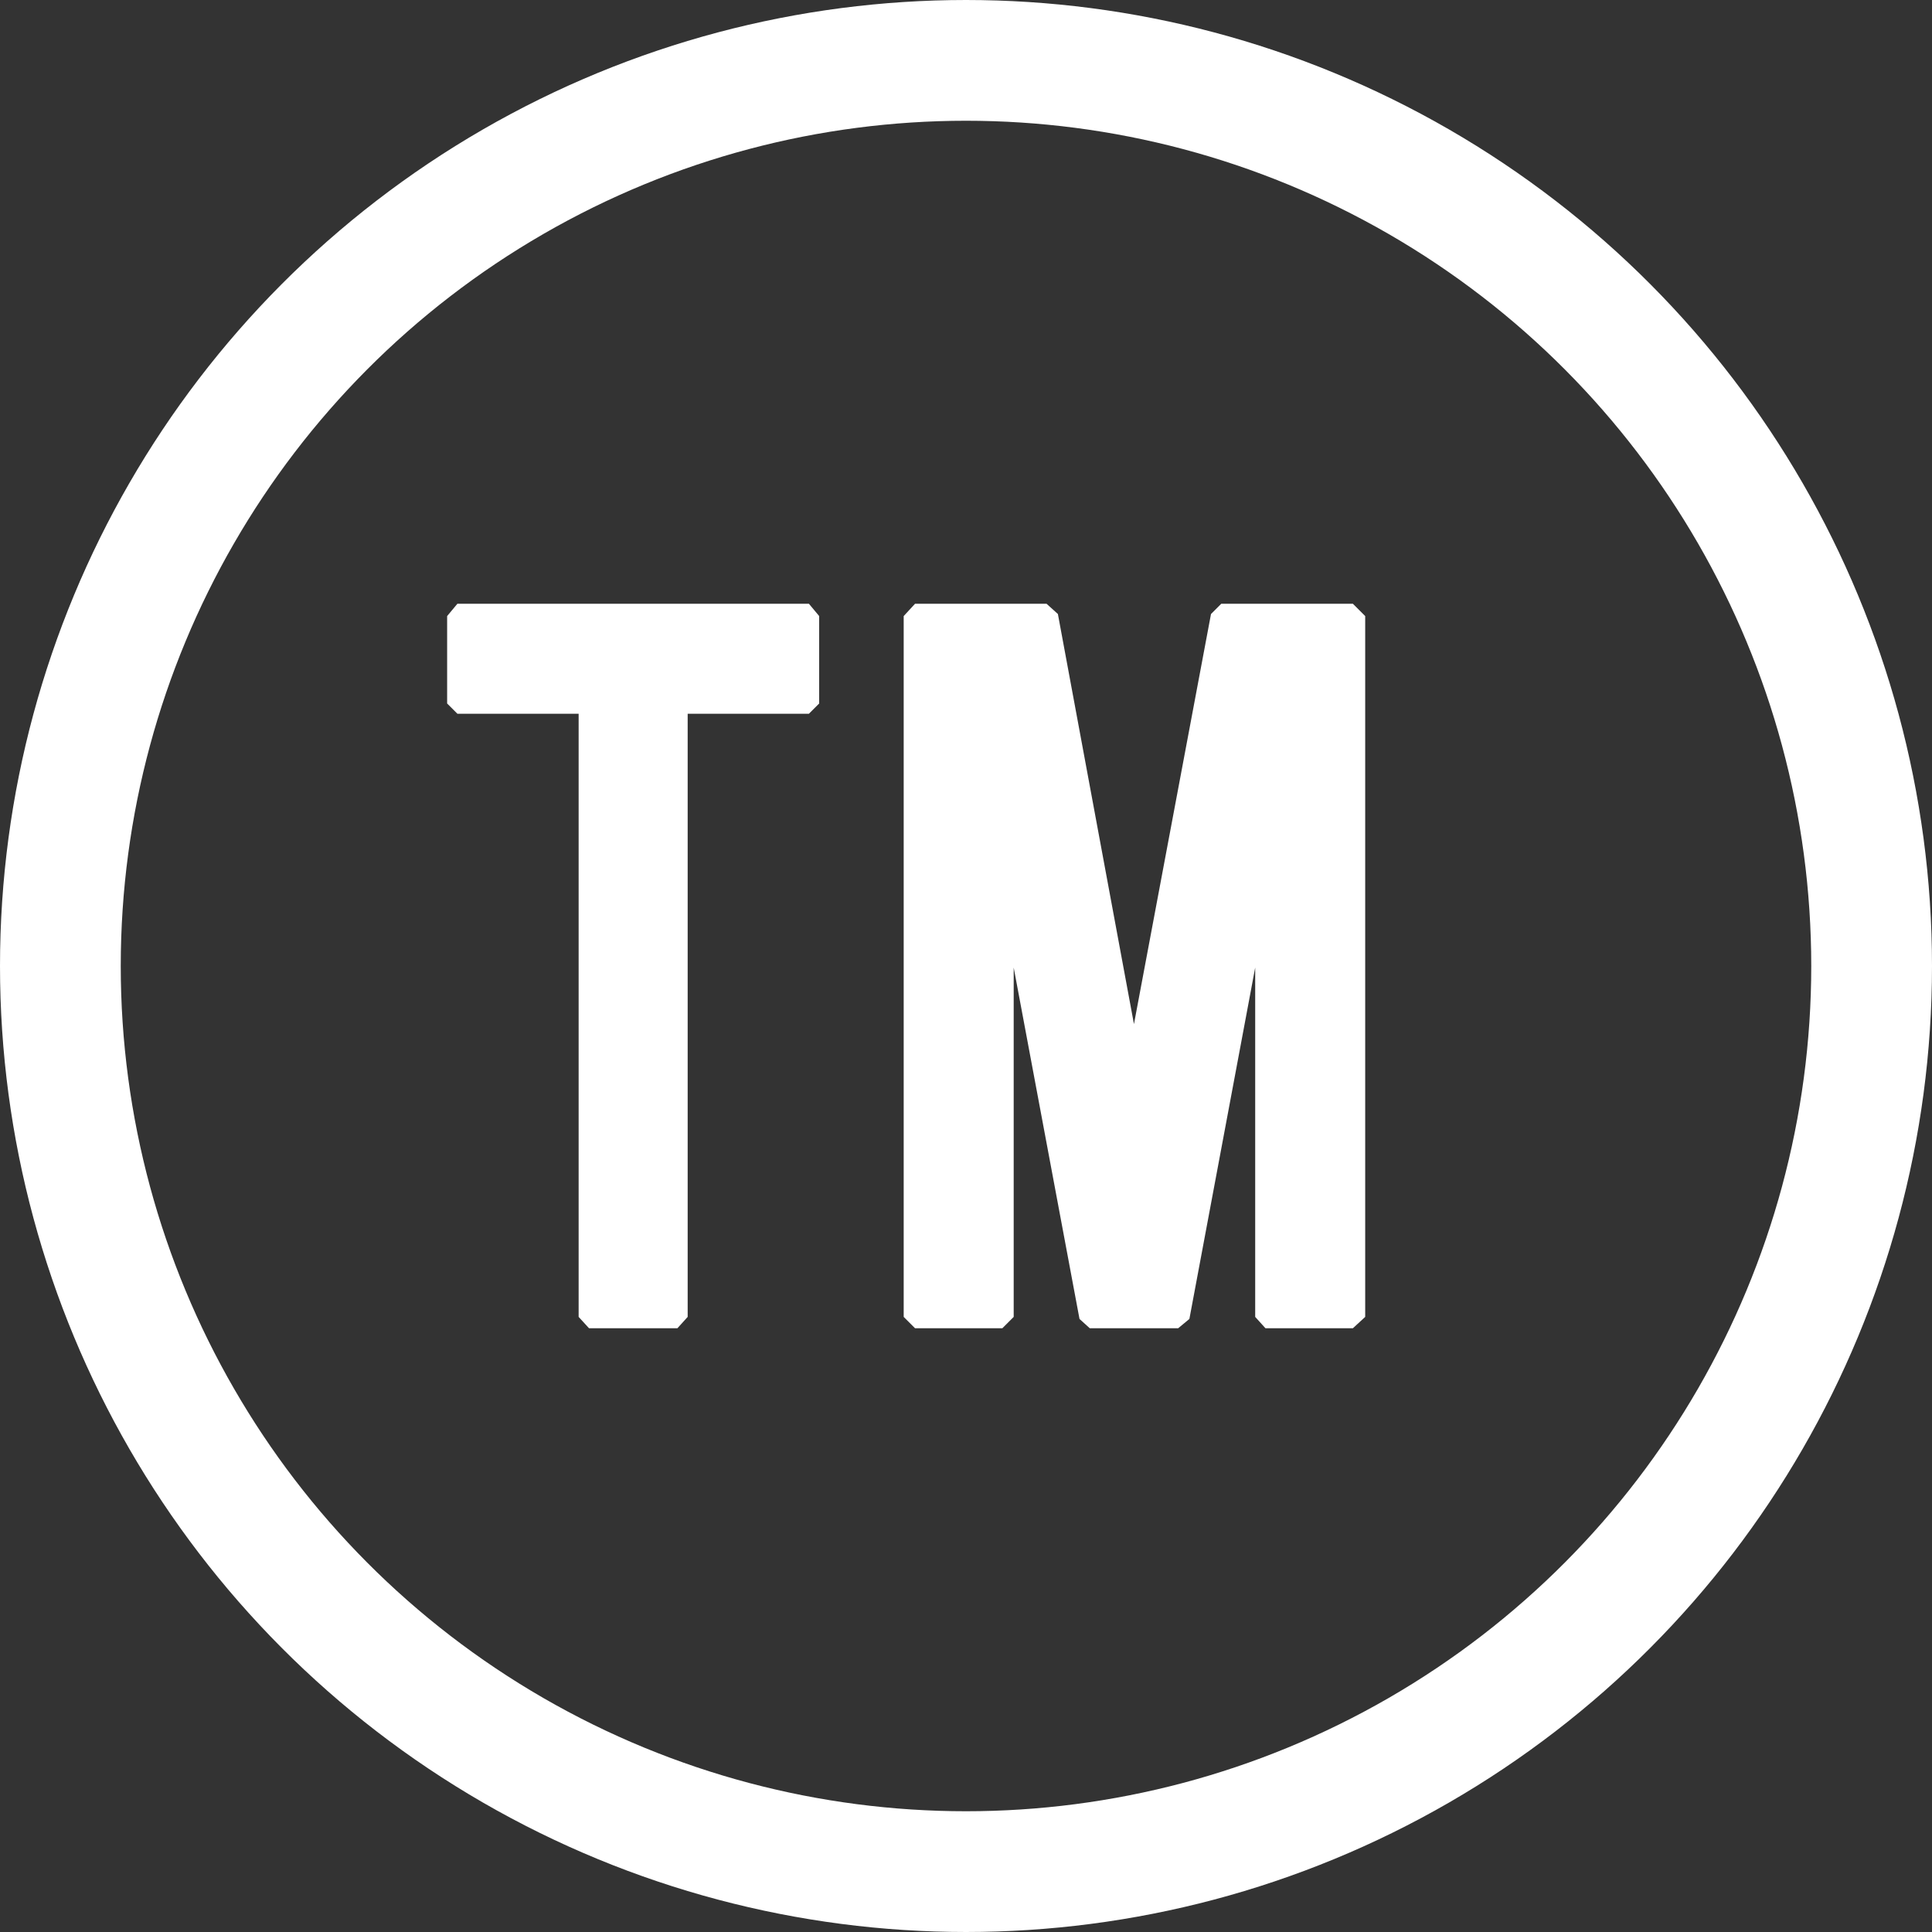 <svg width="16" height="16" viewBox="0 0 16 16" fill="none" xmlns="http://www.w3.org/2000/svg">
<rect x="0" y="0" width="16" height="16" fill="#333333" stroke="none"/>
<circle cx="8" cy="8" r="7.5" stroke="white"/>
<path d="M11.306 5.102V10.906L11.204 11H10.48L10.395 10.906V8.013L9.85 10.923L9.757 11H9.025L8.94 10.923L8.395 8.013V10.906L8.301 11H7.578L7.484 10.906V5.102L7.578 5H8.667L8.761 5.085L9.391 8.481L10.029 5.085L10.114 5H11.204L11.306 5.102Z" fill="white"/>
<path d="M6.784 5.102V5.826L6.699 5.911H5.695V10.906L5.61 11H4.878L4.792 10.906V5.911H3.788L3.703 5.826V5.102L3.788 5H6.699L6.784 5.102Z" fill="white"/>
</svg>
